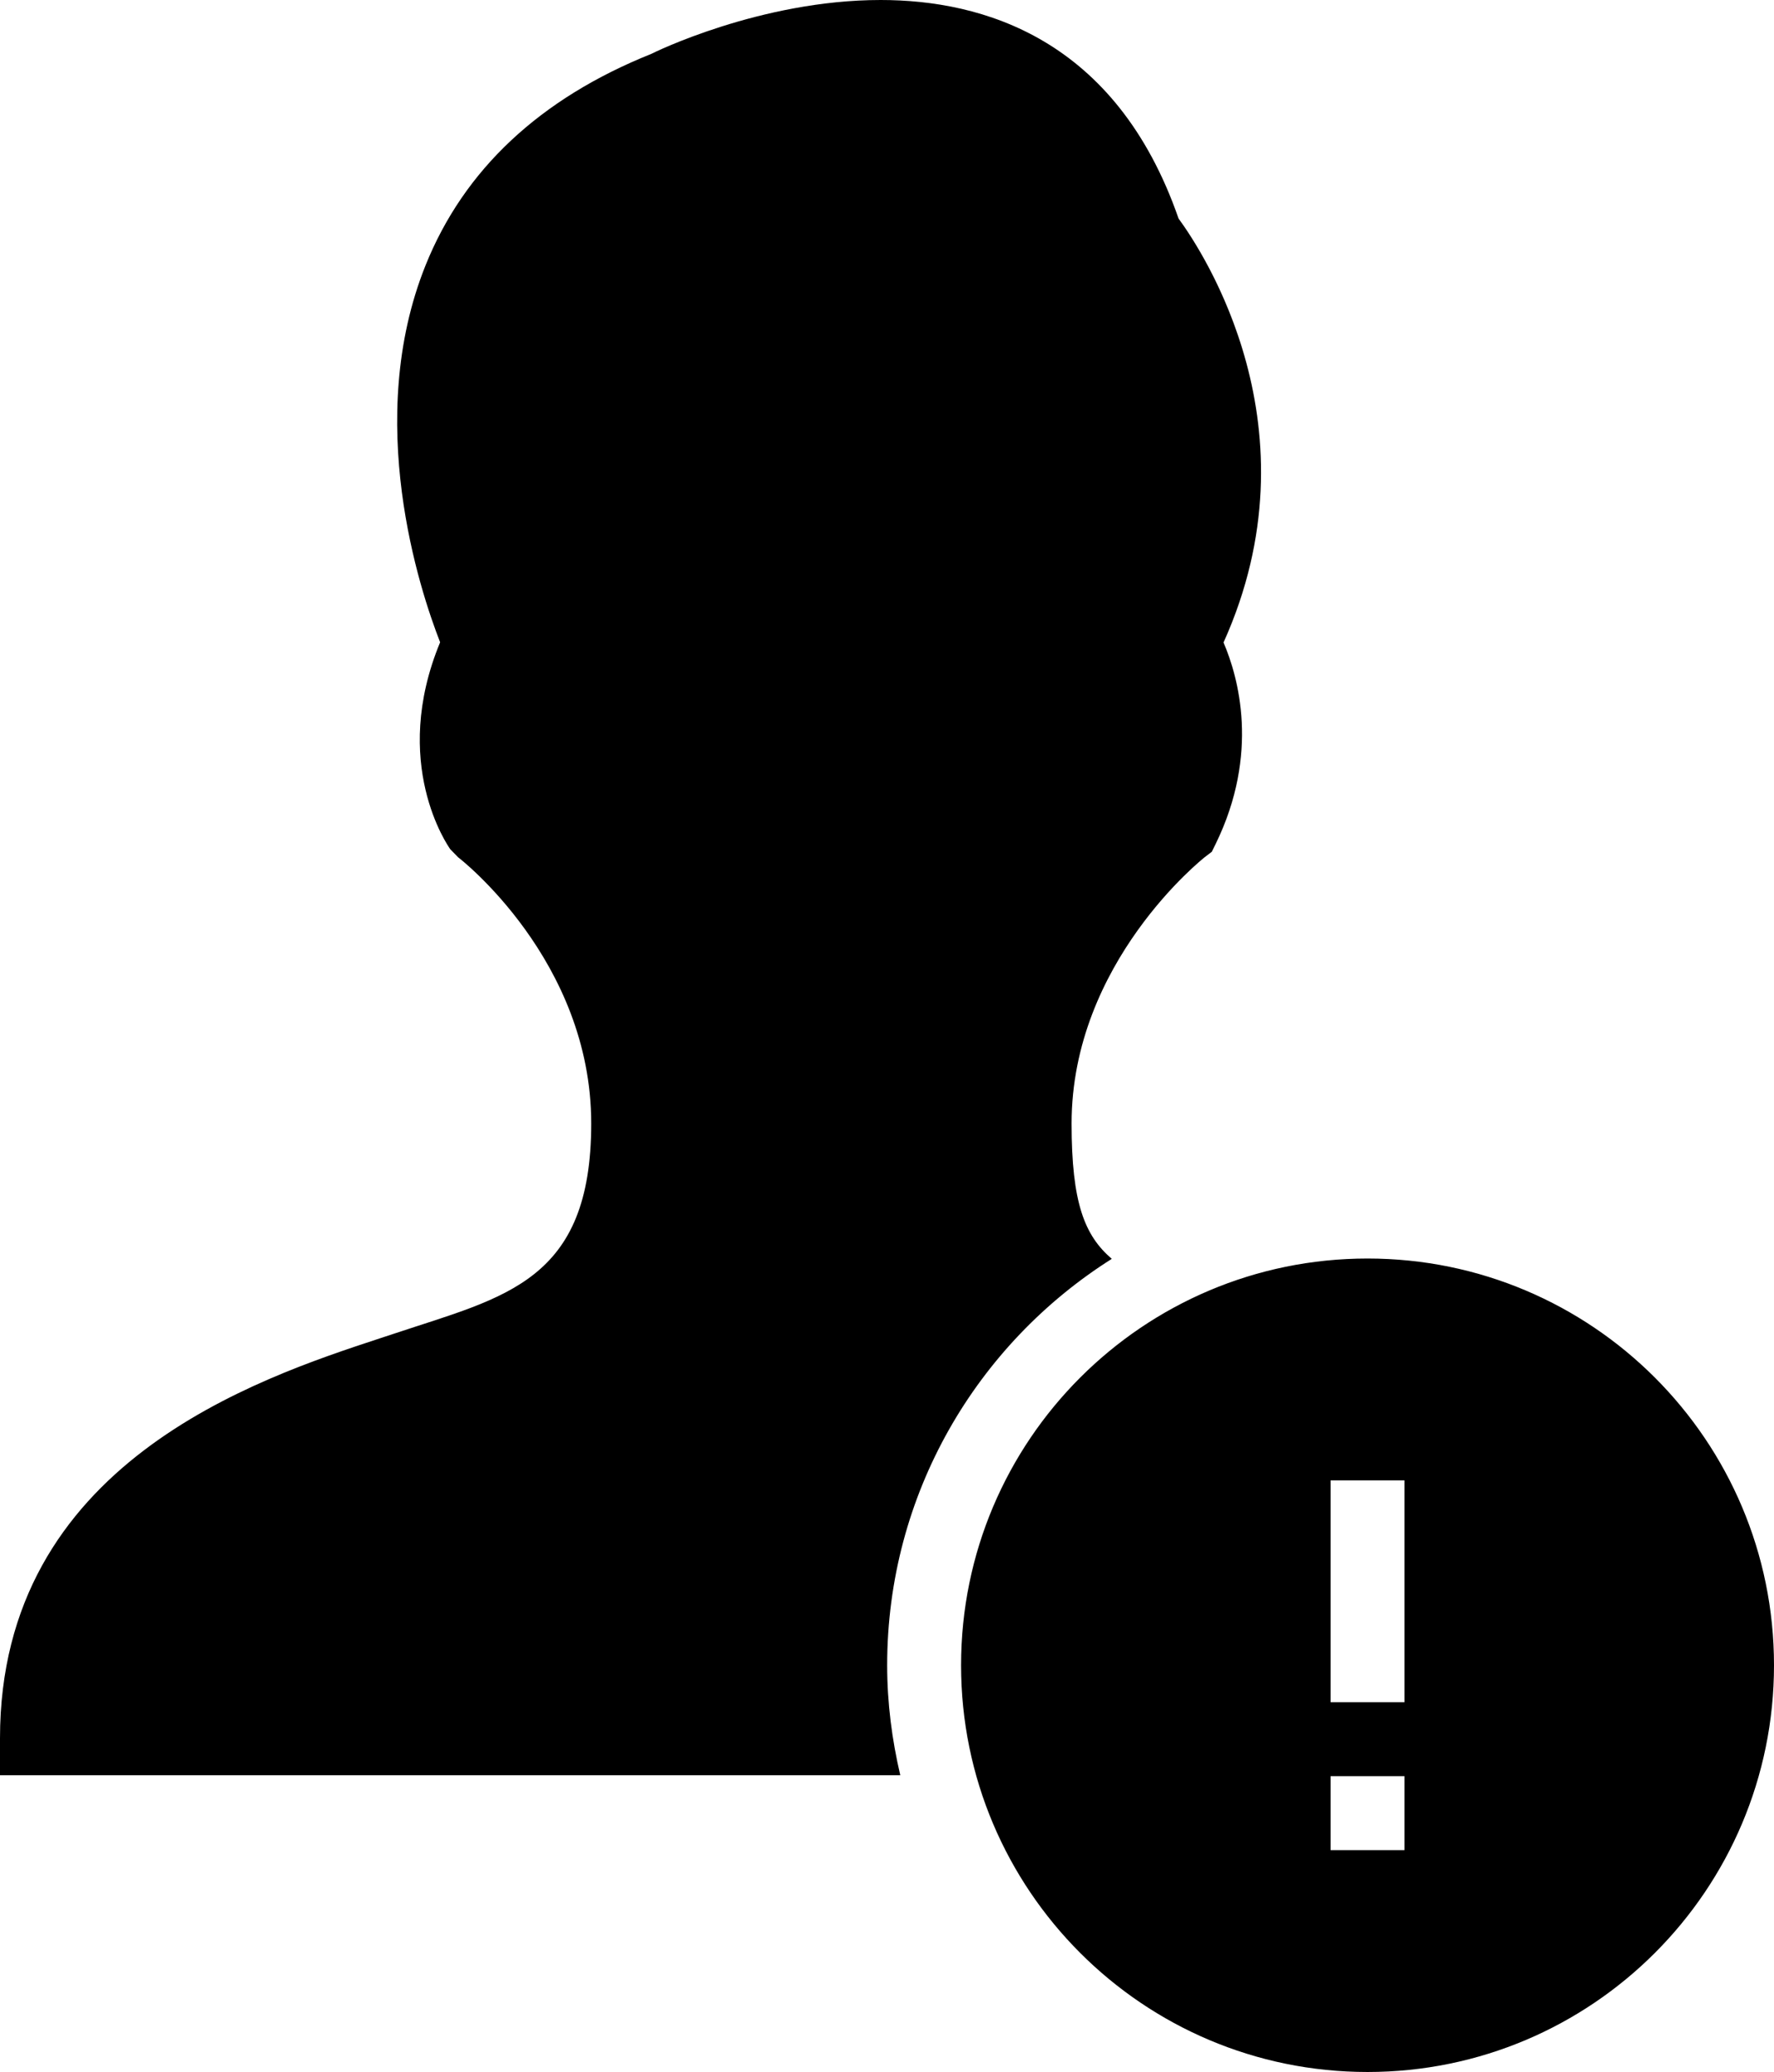 <?xml version="1.0" encoding="iso-8859-1"?>
<!-- Generator: Adobe Illustrator 16.0.4, SVG Export Plug-In . SVG Version: 6.00 Build 0)  -->
<!DOCTYPE svg PUBLIC "-//W3C//DTD SVG 1.1//EN" "http://www.w3.org/Graphics/SVG/1.1/DTD/svg11.dtd">
<svg version="1.1" id="Layer_1" xmlns="http://www.w3.org/2000/svg" xmlns:xlink="http://www.w3.org/1999/xlink" x="0px" y="0px"
	 width="48.009px" height="56.036px" viewBox="0 0 48.009 56.036" style="enable-background:new 0 0 48.009 56.036;"
	 xml:space="preserve">
<g id="_x31_235-user-error_x40_2x.png">
	<g>
		<path d="M37.009,34.036c-6.075,0-11,4.925-11,11s4.925,11,11,11s11-4.925,11-11S43.084,34.036,37.009,34.036z M38.009,50.036h-2
			v-2h2V50.036z M38.009,46.036h-2v-6h2V46.036z M30.088,34.045C29.351,33.413,29,32.532,29,30.385c0-4.363,3.574-7.18,3.607-7.206
			l0.188-0.144l0.104-0.211c1.198-2.451,0.612-4.518,0.213-5.448c2.605-5.775-0.548-10.553-1.217-11.466
			C30.199,1.03,26.582,0,23.832,0c-3.261,0-6.157,1.43-6.203,1.456c-3.017,1.207-5.074,3.133-6.114,5.724
			c-1.68,4.184-0.156,8.779,0.396,10.19c-1.354,3.269,0.207,5.501,0.276,5.599l0.21,0.215C12.434,23.21,16,25.968,16,30.385
			c0,4.28-2.346,4.687-5.316,5.677l-0.389,0.128C6.953,37.289,0,39.576,0,47.011v0.999h24.364c-0.224-0.956-0.355-1.948-0.355-2.974
			C24.009,40.403,26.44,36.348,30.088,34.045z"/>
	</g>
</g>
<g>
</g>
<g>
</g>
<g>
</g>
<g>
</g>
<g>
</g>
<g>
</g>
<g>
</g>
<g>
</g>
<g>
</g>
<g>
</g>
<g>
</g>
<g>
</g>
<g>
</g>
<g>
</g>
<g>
</g>
</svg>
